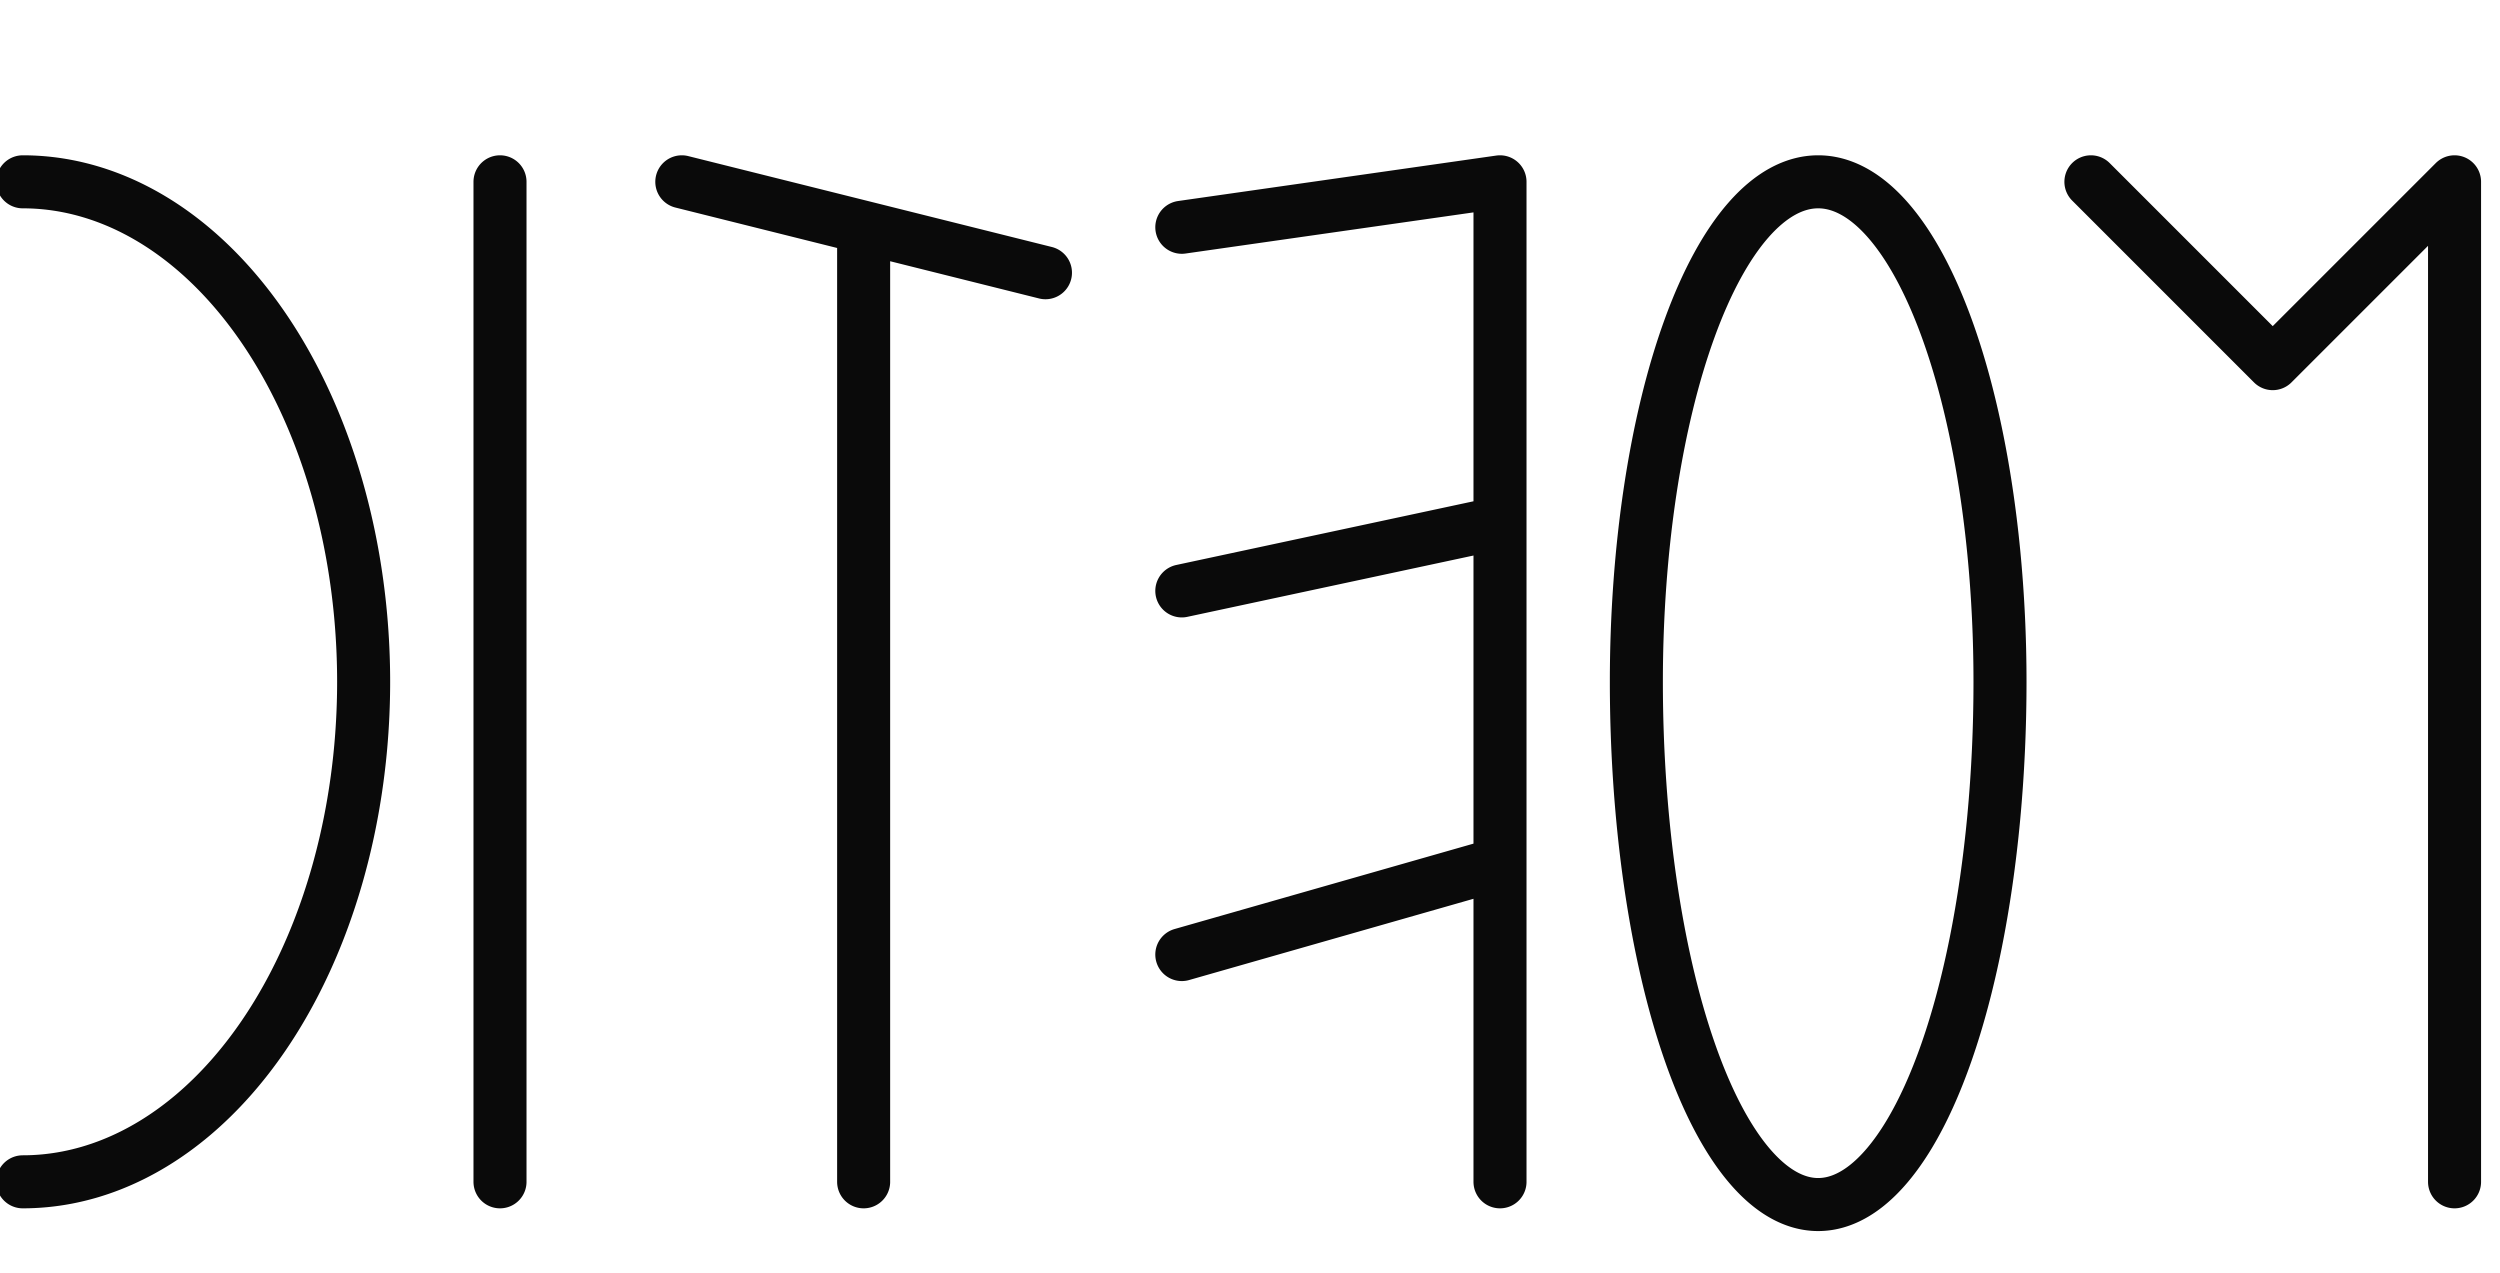 <svg xmlns="http://www.w3.org/2000/svg" baseProfile="full" version="1.1" width="1650px" height="840px" style="fill: none; width: 1650px; height: 840px;"><path d="" style="stroke-width: 15; stroke-linecap: round; stroke-linejoin: round; stroke: rgb(106, 106, 106); fill: none;"/><path d="" style="stroke-width: 15; stroke-linecap: round; stroke-linejoin: round; stroke: rgb(74, 74, 74); fill: none;"/><path d="M1620,780 L1620,780 L1620,120 L1500,240 L1380,120 M1320,450 A120,330 0 0,0 1200,120 A120,330 0 0,0 1080,450 A120,345 0 0,0 1200,795 A120,345 0 0,0 1320,450 M990,780 L990,780 L990,120 L990,120 L780,150 M990,570 L990,570 L780,630 M990,345 L990,345 L780,390 M690,180 L690,180 L450,120 M570,780 L570,780 L570,150 M330,120 L330,120 L330,780 M15,120 A225,330 0 0,1 240,450 A225,330 0 0,1 15,780 " style="stroke-width: 35; stroke-linecap: round; stroke-linejoin: round; stroke: rgb(10, 10, 10); fill: none;"/></svg>
